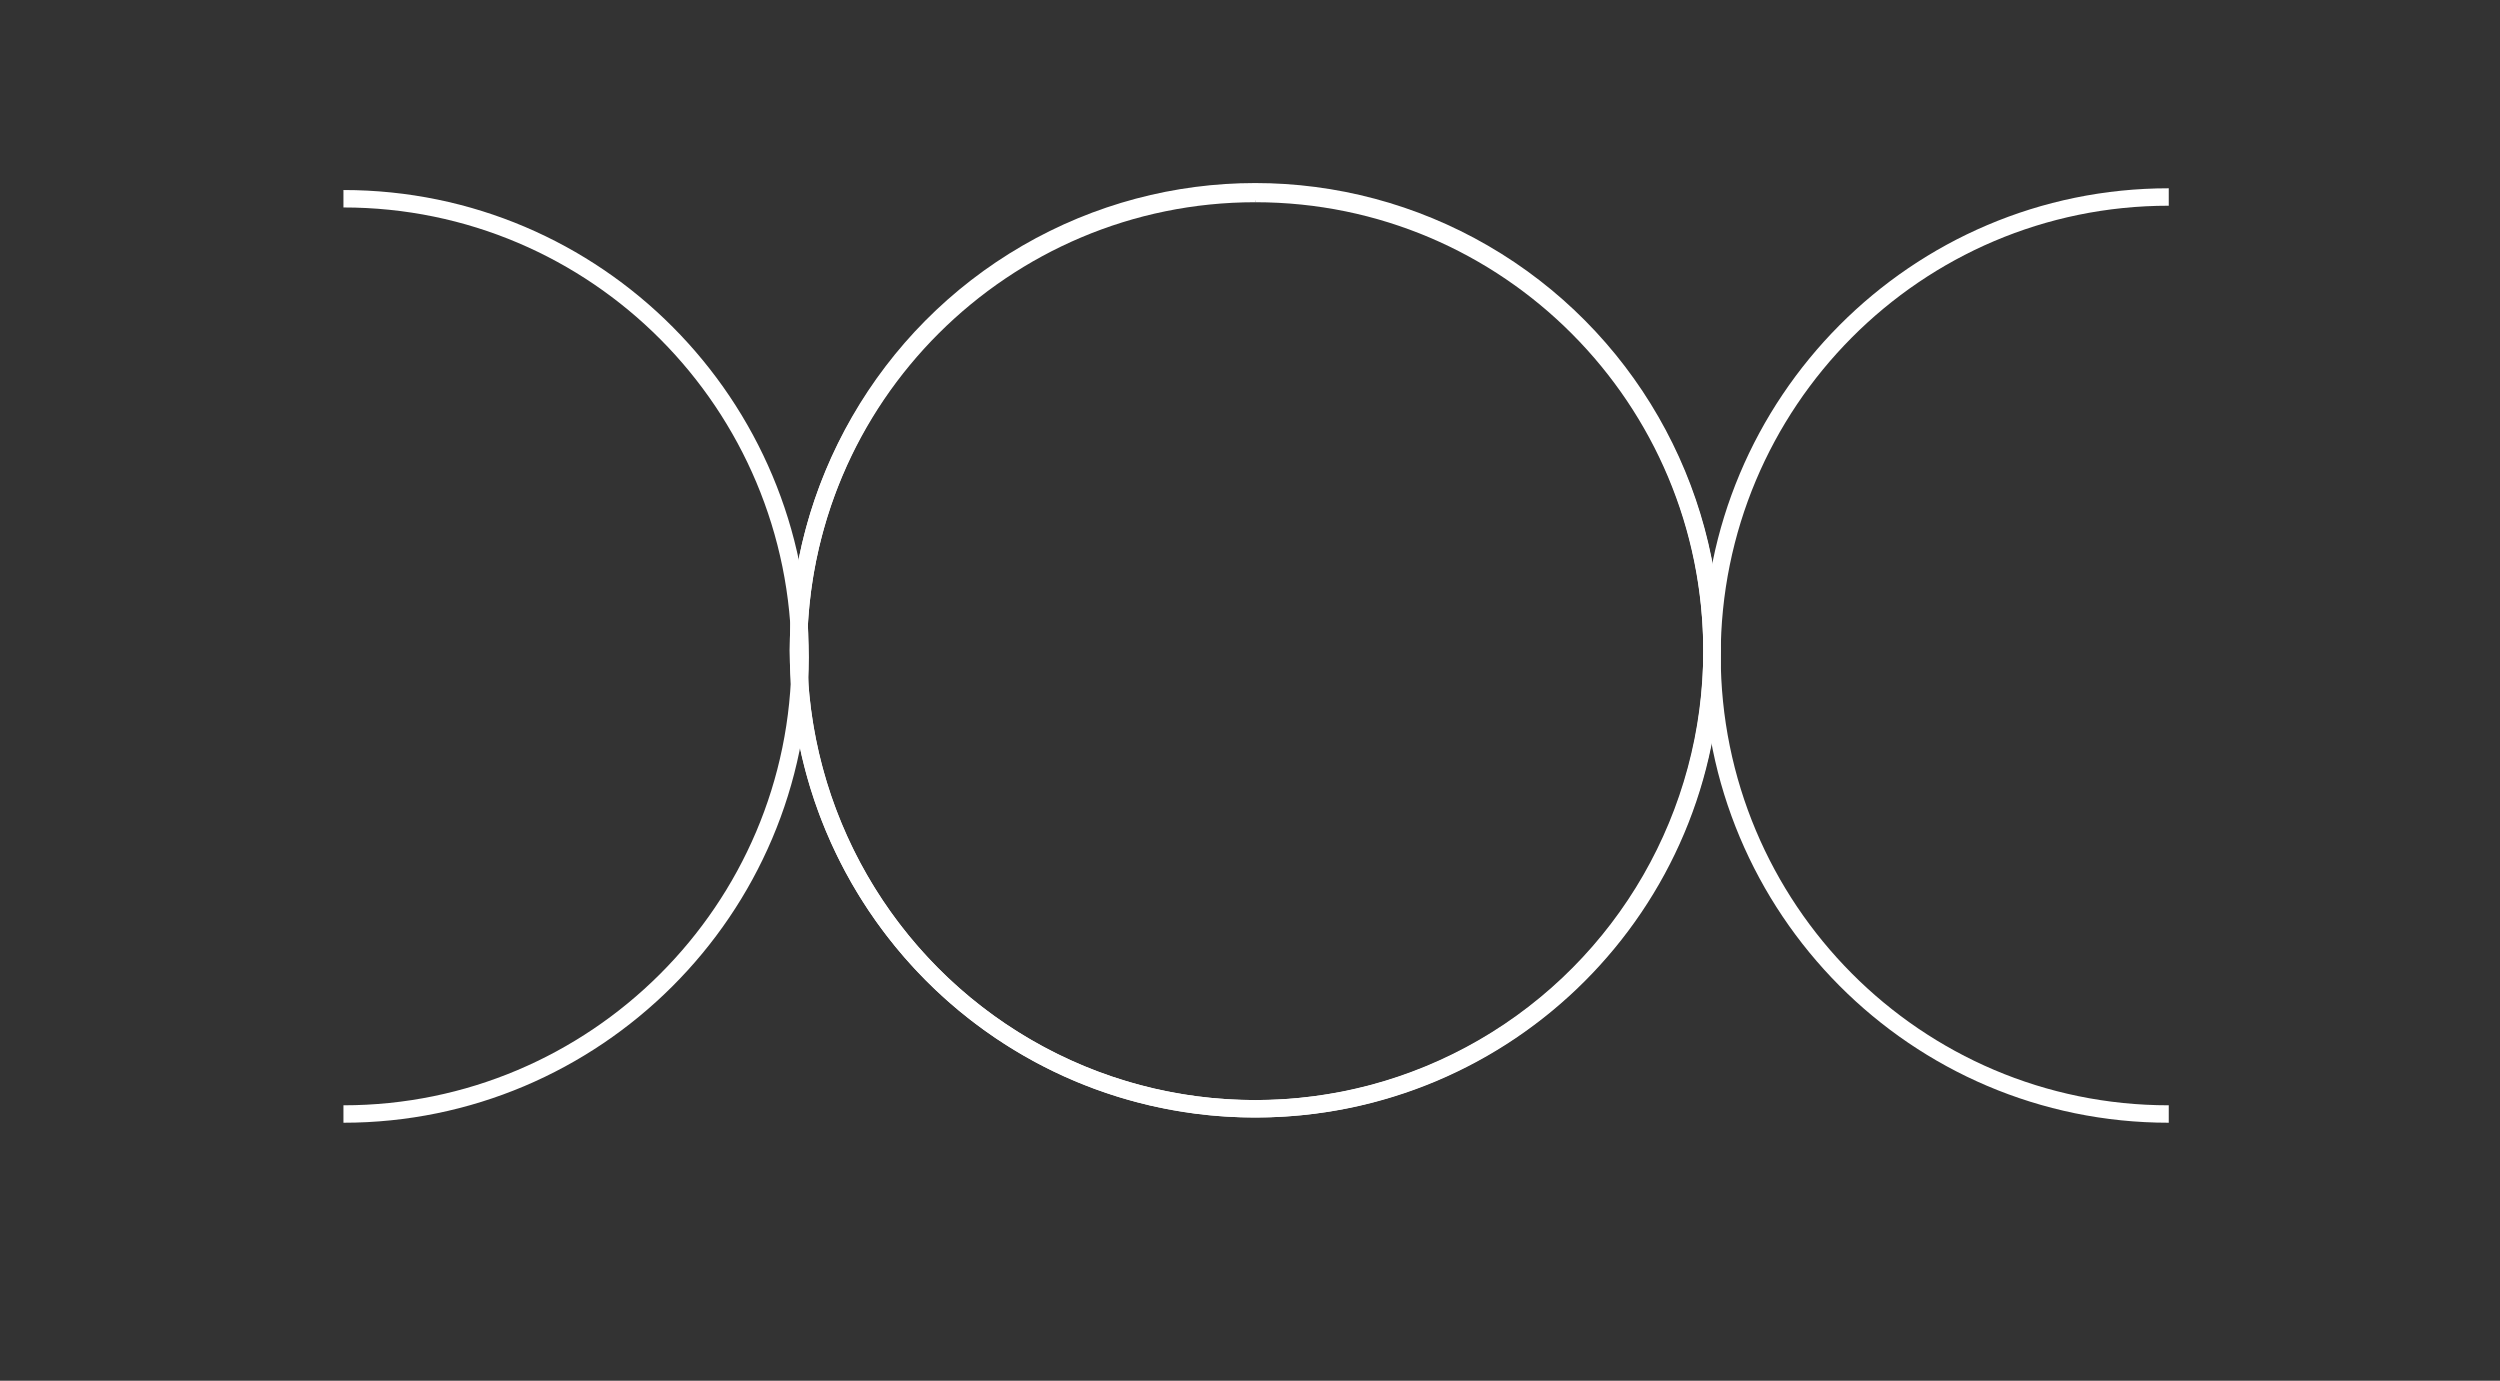 <?xml version="1.0" encoding="utf-8"?>
<!-- Generator: Adobe Illustrator 20.0.0, SVG Export Plug-In . SVG Version: 6.00 Build 0)  -->
<svg version="1.1" xmlns="http://www.w3.org/2000/svg" xmlns:xlink="http://www.w3.org/1999/xlink" x="0px" y="0px"
	 viewBox="0 0 143.4 79.2" style="enable-background:new 0 0 143.4 79.2;" xml:space="preserve">
<rect x="0" y="0" width="143.4" height="79.2" fill="#333333" stroke="none"/>
<style type="text/css">
	.st0{stroke:#FFFFFF;stroke-miterlimit:10;}
	.st1{fill:none;stroke:#FFFFFF;stroke-miterlimit:10;}
</style>
<g id="Warstwa_1">
</g>
<g id="Warstwa_2">
</g>
<g id="Warstwa_2_kopia_2">
	<ellipse class="st1" cx="72" cy="37.3" rx="26.2" ry="26.3"/>
</g>
<g id="Half_left1">
	<path class="st1" d="M72,63.6c-14.5,0-26.2-11.8-26.2-26.3S57.6,11.1,72,11.1"/>
</g>
<g id="Half_left2">
	<path class="st1" d="M124.4,63.9c-14.5,0-26.2-11.8-26.2-26.3s11.7-26.3,26.2-26.3"/>
</g>
<g id="Half_right_1">
	<path class="st1" d="M19.7,11.4c14.5,0,26.2,11.8,26.2,26.3S34.1,63.9,19.7,63.9"/>
</g>
<g id="Half_right_2">
	<path class="st1" d="M72,11.1c14.5,0,26.2,11.8,26.2,26.3S86.5,63.6,72,63.6"/>
</g>
<g id="Warstwa_2_kopia">
</g>
</svg>
